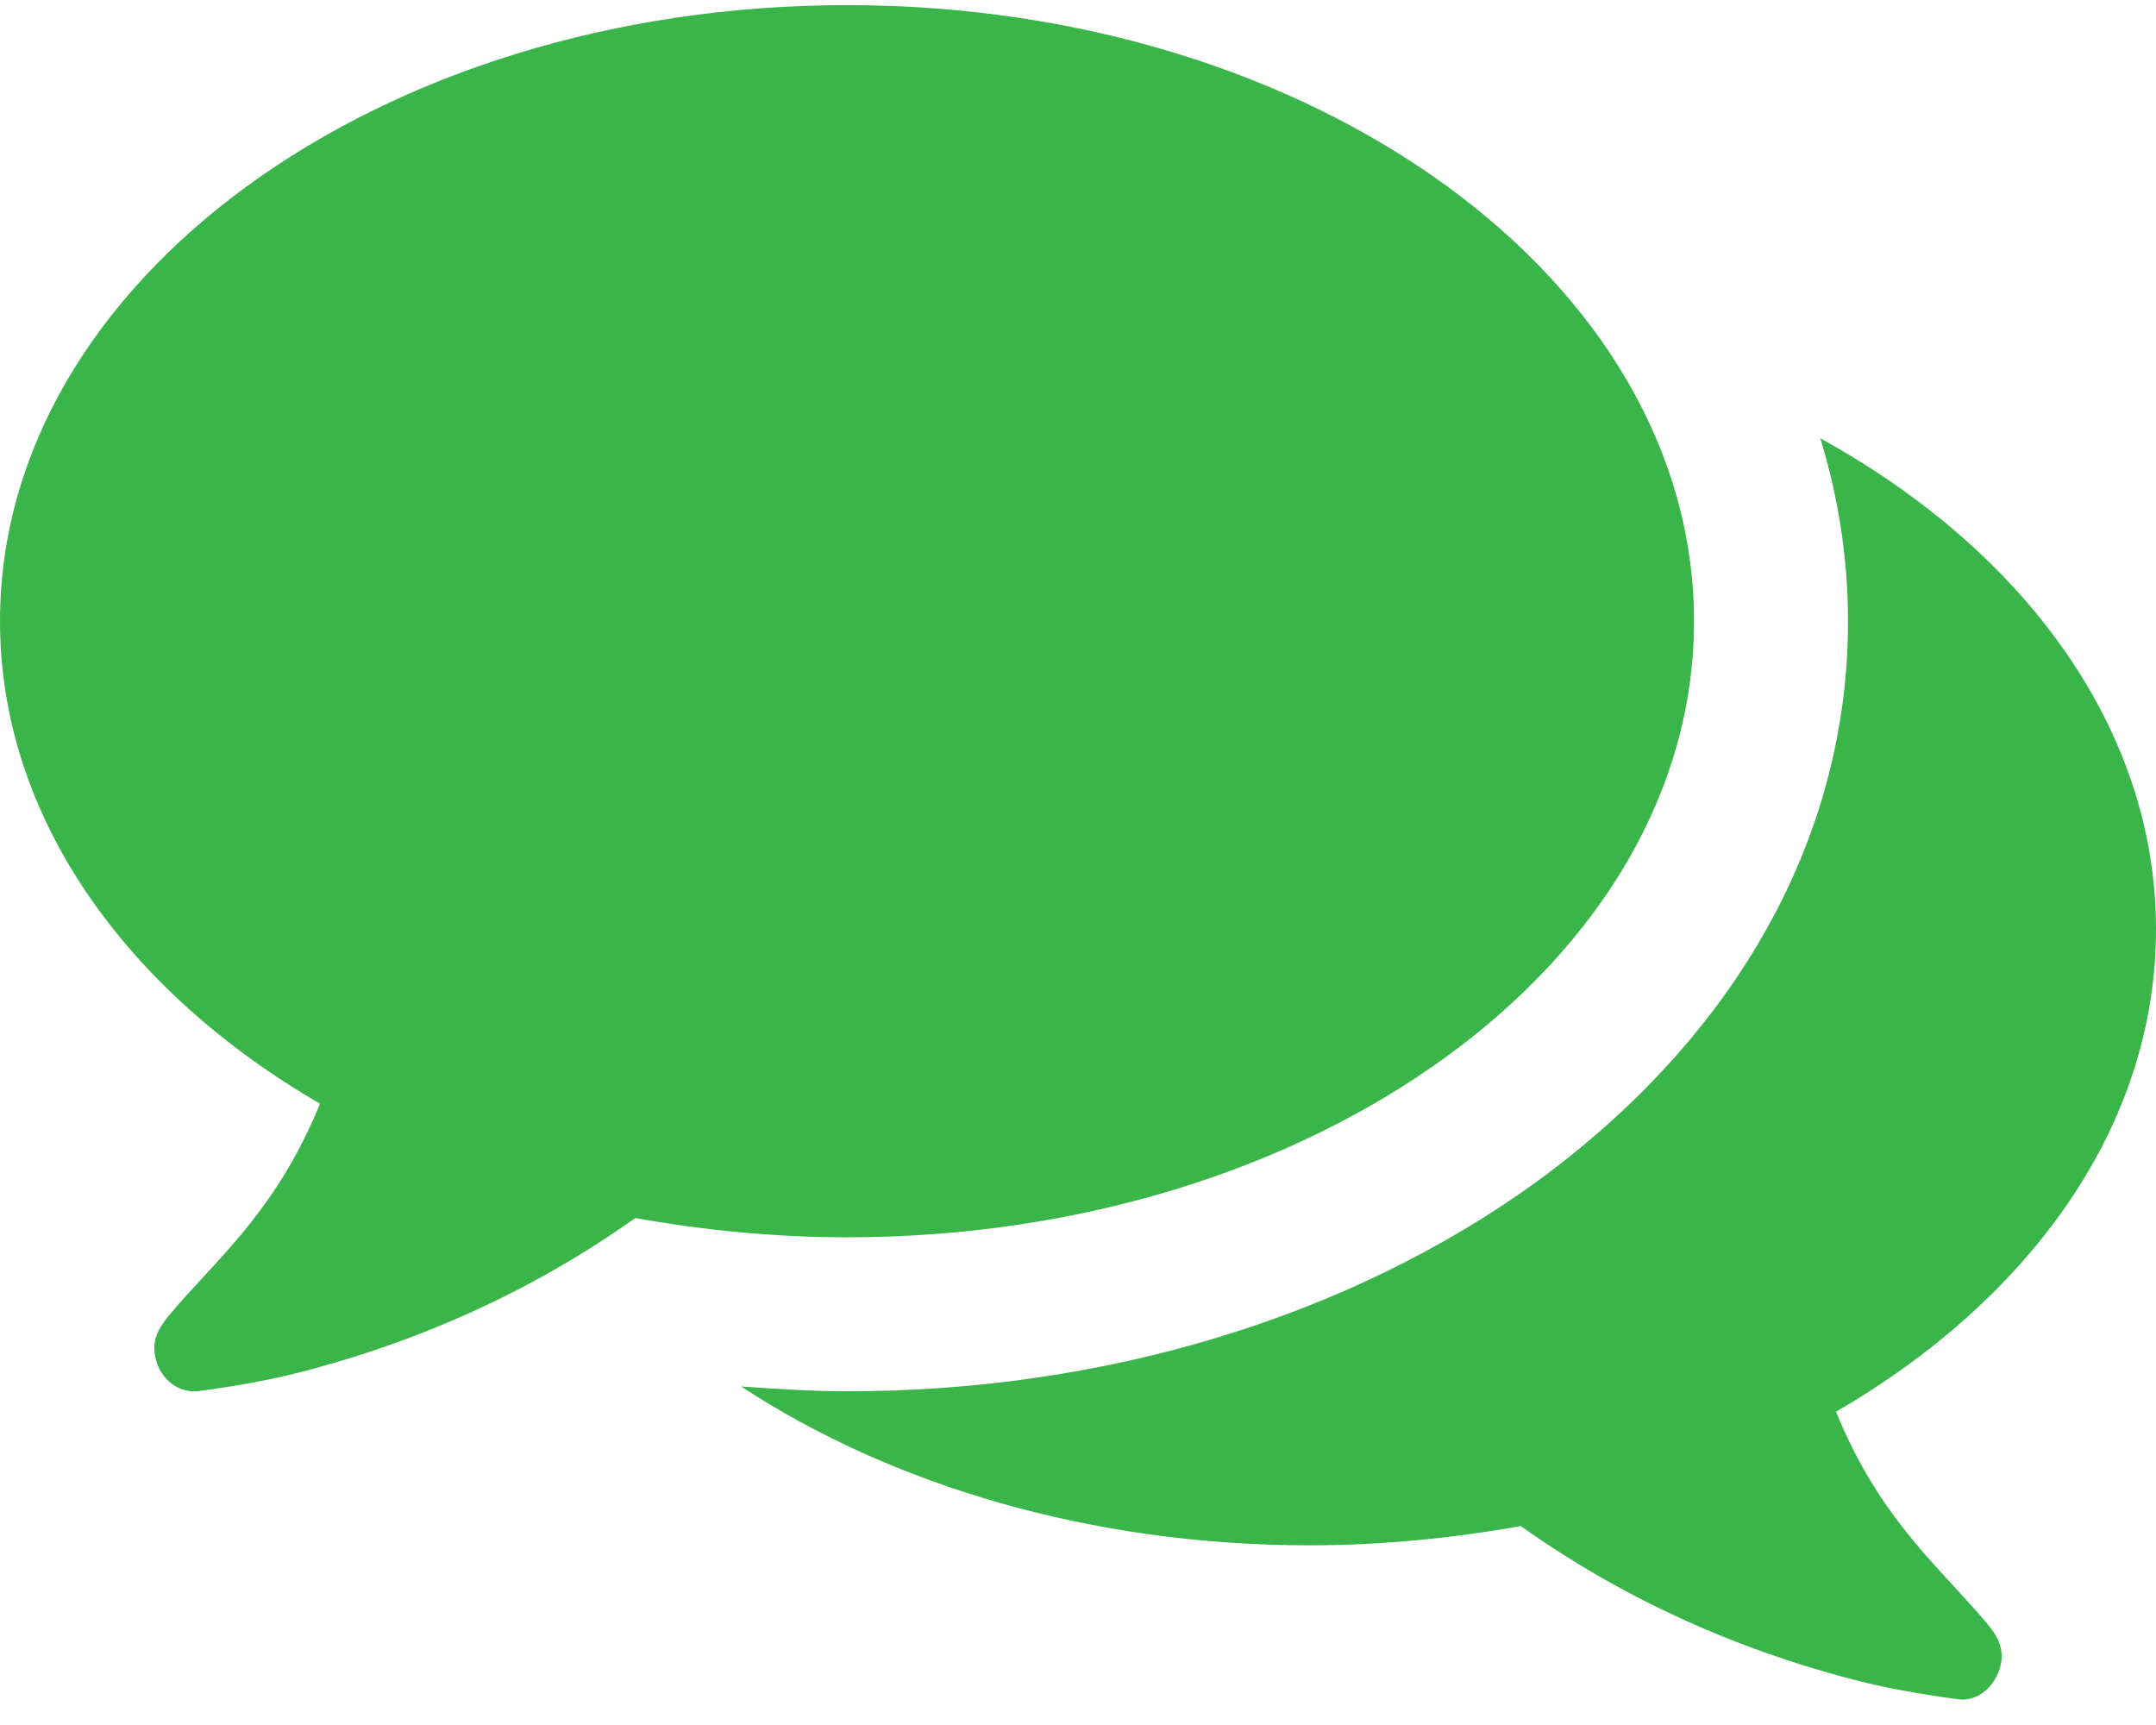 <svg width="60" height="48" viewBox="0 0 60 48" fill="none" xmlns="http://www.w3.org/2000/svg">
<path d="M47.143 17.286C47.143 7.81 36.596 0.143 23.571 0.143C10.547 0.143 0 7.81 0 17.286C0 22.71 3.482 27.565 8.906 30.712C7.768 33.491 6.295 34.797 4.989 36.27C4.621 36.705 4.185 37.107 4.319 37.743C4.42 38.312 4.888 38.714 5.391 38.714C5.424 38.714 5.458 38.714 5.491 38.714C6.496 38.58 7.467 38.413 8.371 38.179C11.752 37.308 14.9 35.868 17.679 33.893C19.554 34.228 21.529 34.429 23.571 34.429C36.596 34.429 47.143 26.761 47.143 17.286ZM60 25.857C60 20.266 56.317 15.31 50.658 12.196C51.161 13.837 51.429 15.545 51.429 17.286C51.429 23.279 48.348 28.804 42.757 32.888C37.567 36.638 30.77 38.714 23.571 38.714C22.6 38.714 21.596 38.647 20.625 38.58C24.81 41.326 30.368 43 36.429 43C38.471 43 40.446 42.799 42.321 42.464C45.1 44.44 48.248 45.88 51.63 46.75C52.533 46.984 53.505 47.152 54.509 47.286C55.045 47.353 55.547 46.917 55.681 46.315C55.815 45.679 55.38 45.277 55.011 44.842C53.705 43.368 52.232 42.062 51.094 39.283C56.518 36.136 60 31.315 60 25.857Z" fill="#3AB54A"/>
</svg>
